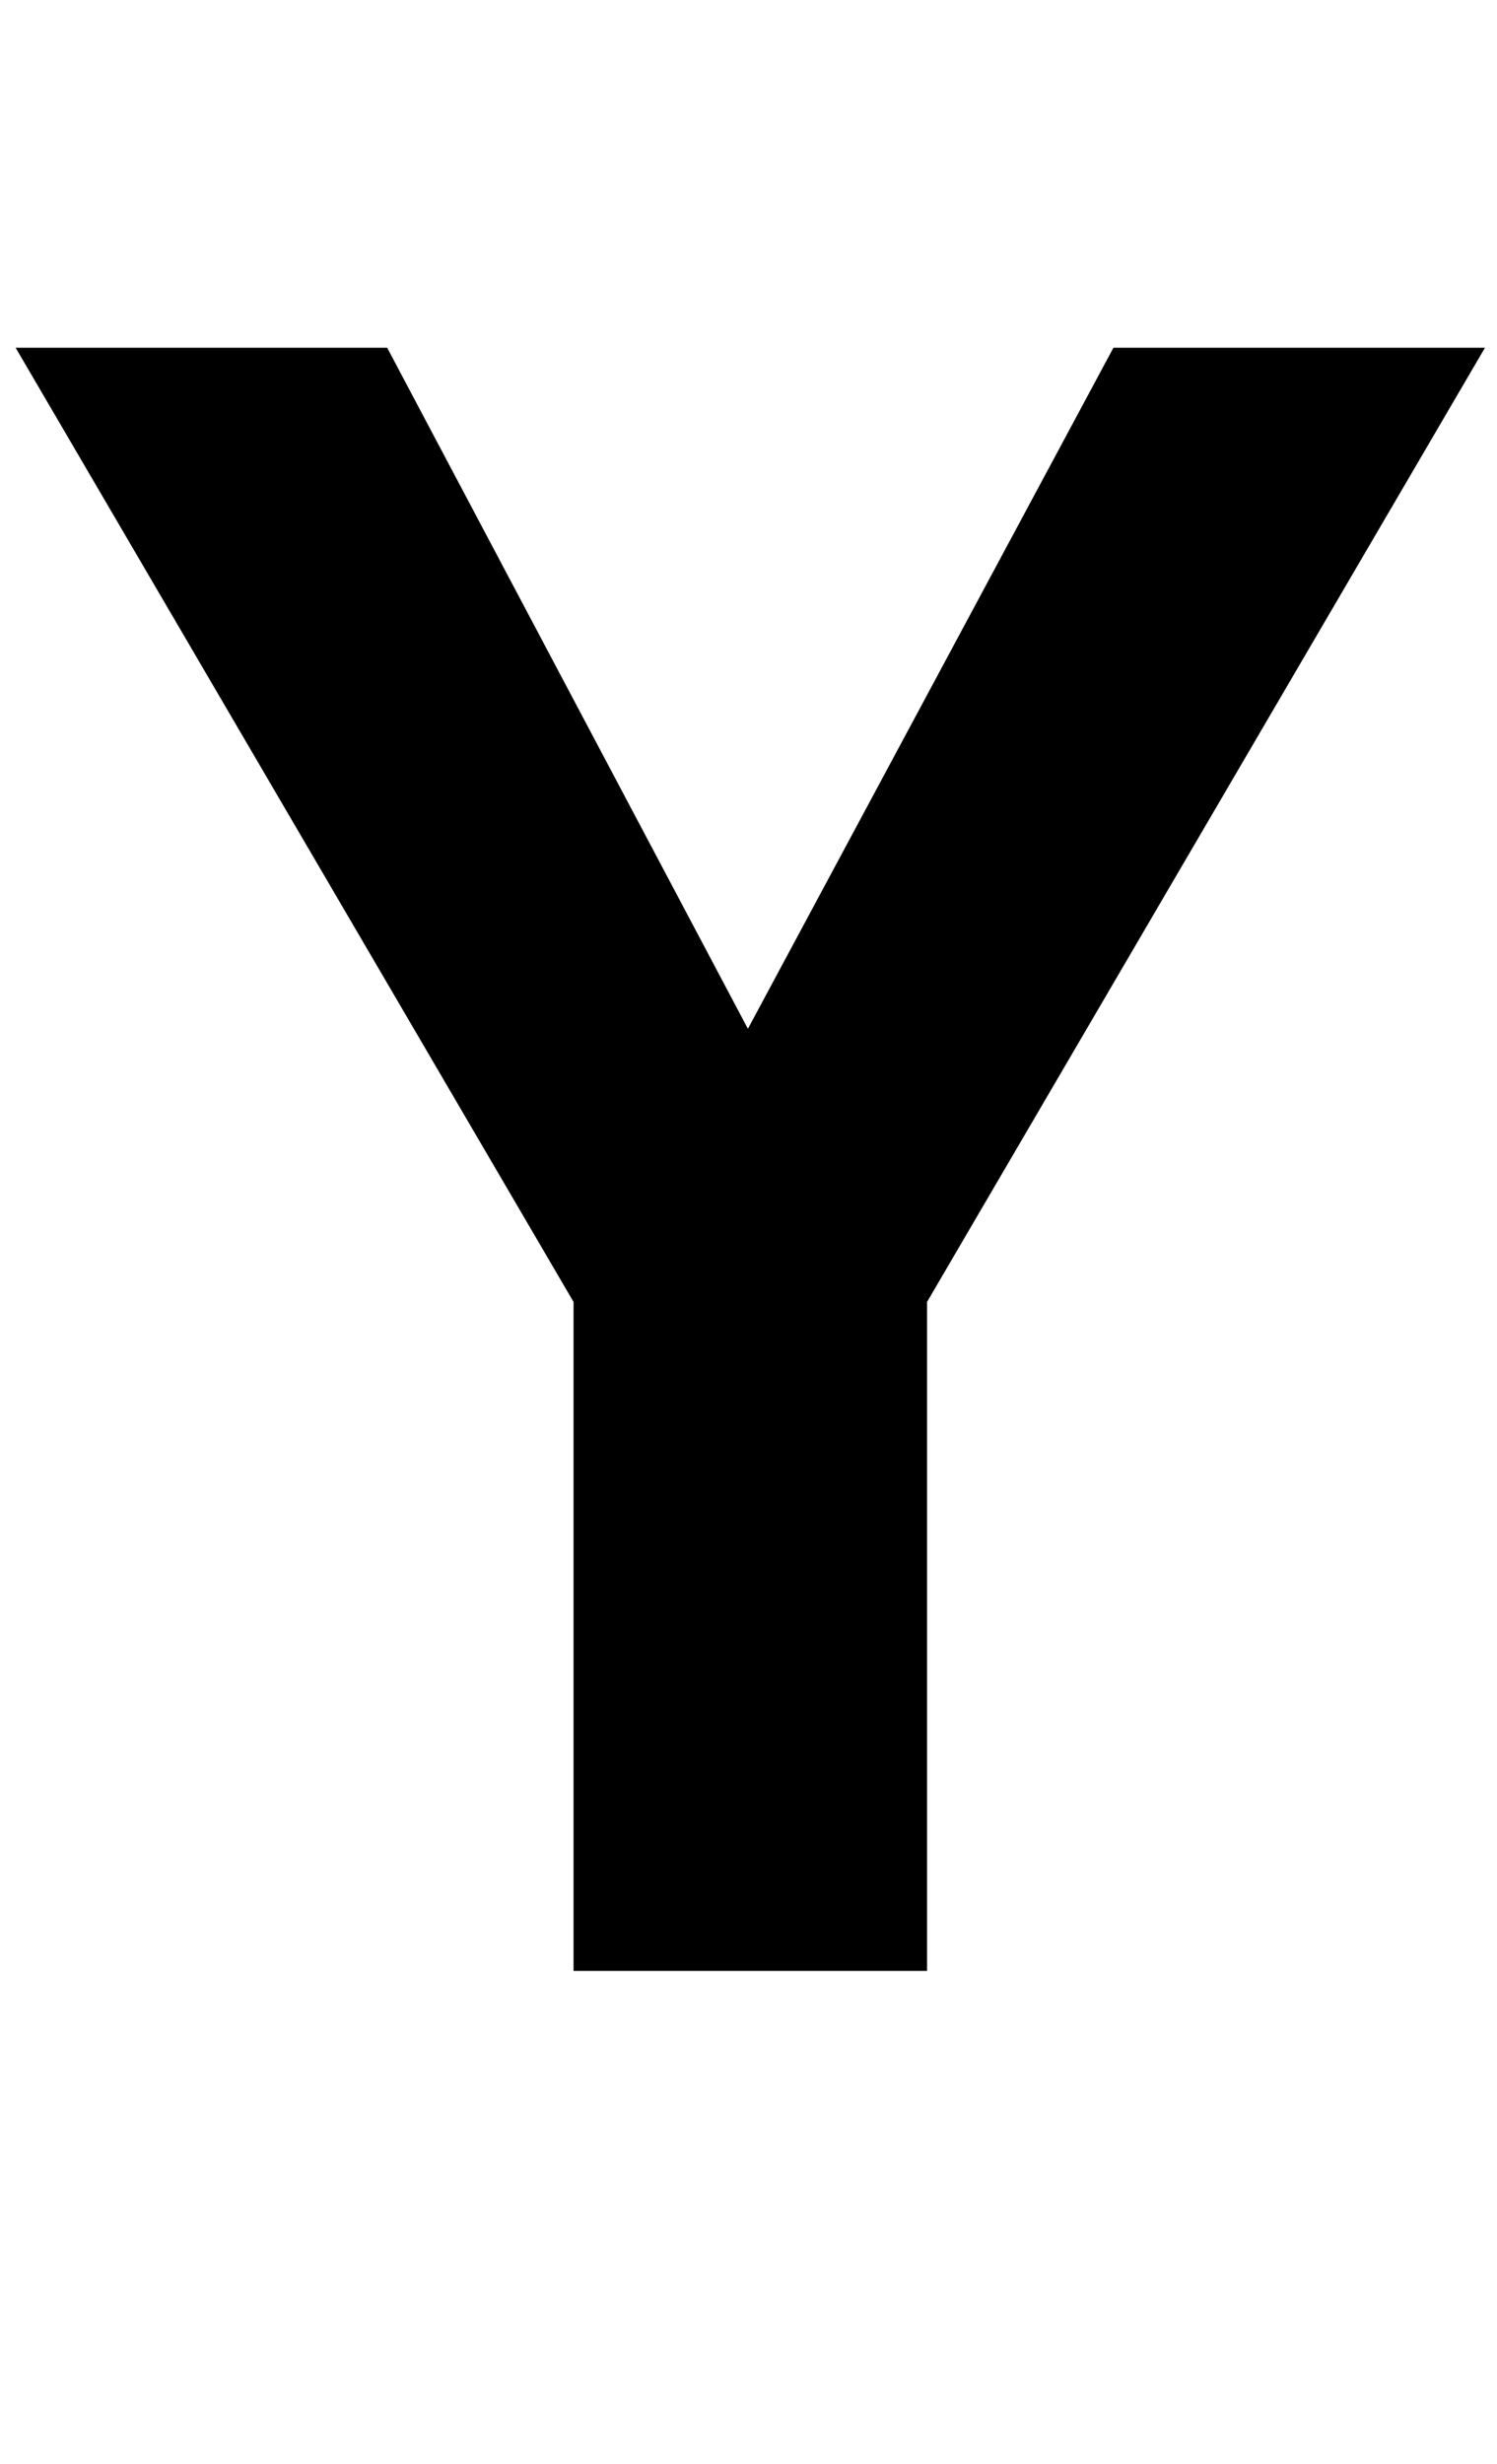 <?xml version="1.0" standalone="no"?>
<!DOCTYPE svg PUBLIC "-//W3C//DTD SVG 1.1//EN" "http://www.w3.org/Graphics/SVG/1.1/DTD/svg11.dtd" >
<svg xmlns="http://www.w3.org/2000/svg" xmlns:xlink="http://www.w3.org/1999/xlink" version="1.1" viewBox="-10 0 1245 2048">
   <path fill="currentColor"
d="M761 1082v556h-294v-556l-464 -793h309l300 566l304 -566h309z" />
</svg>
